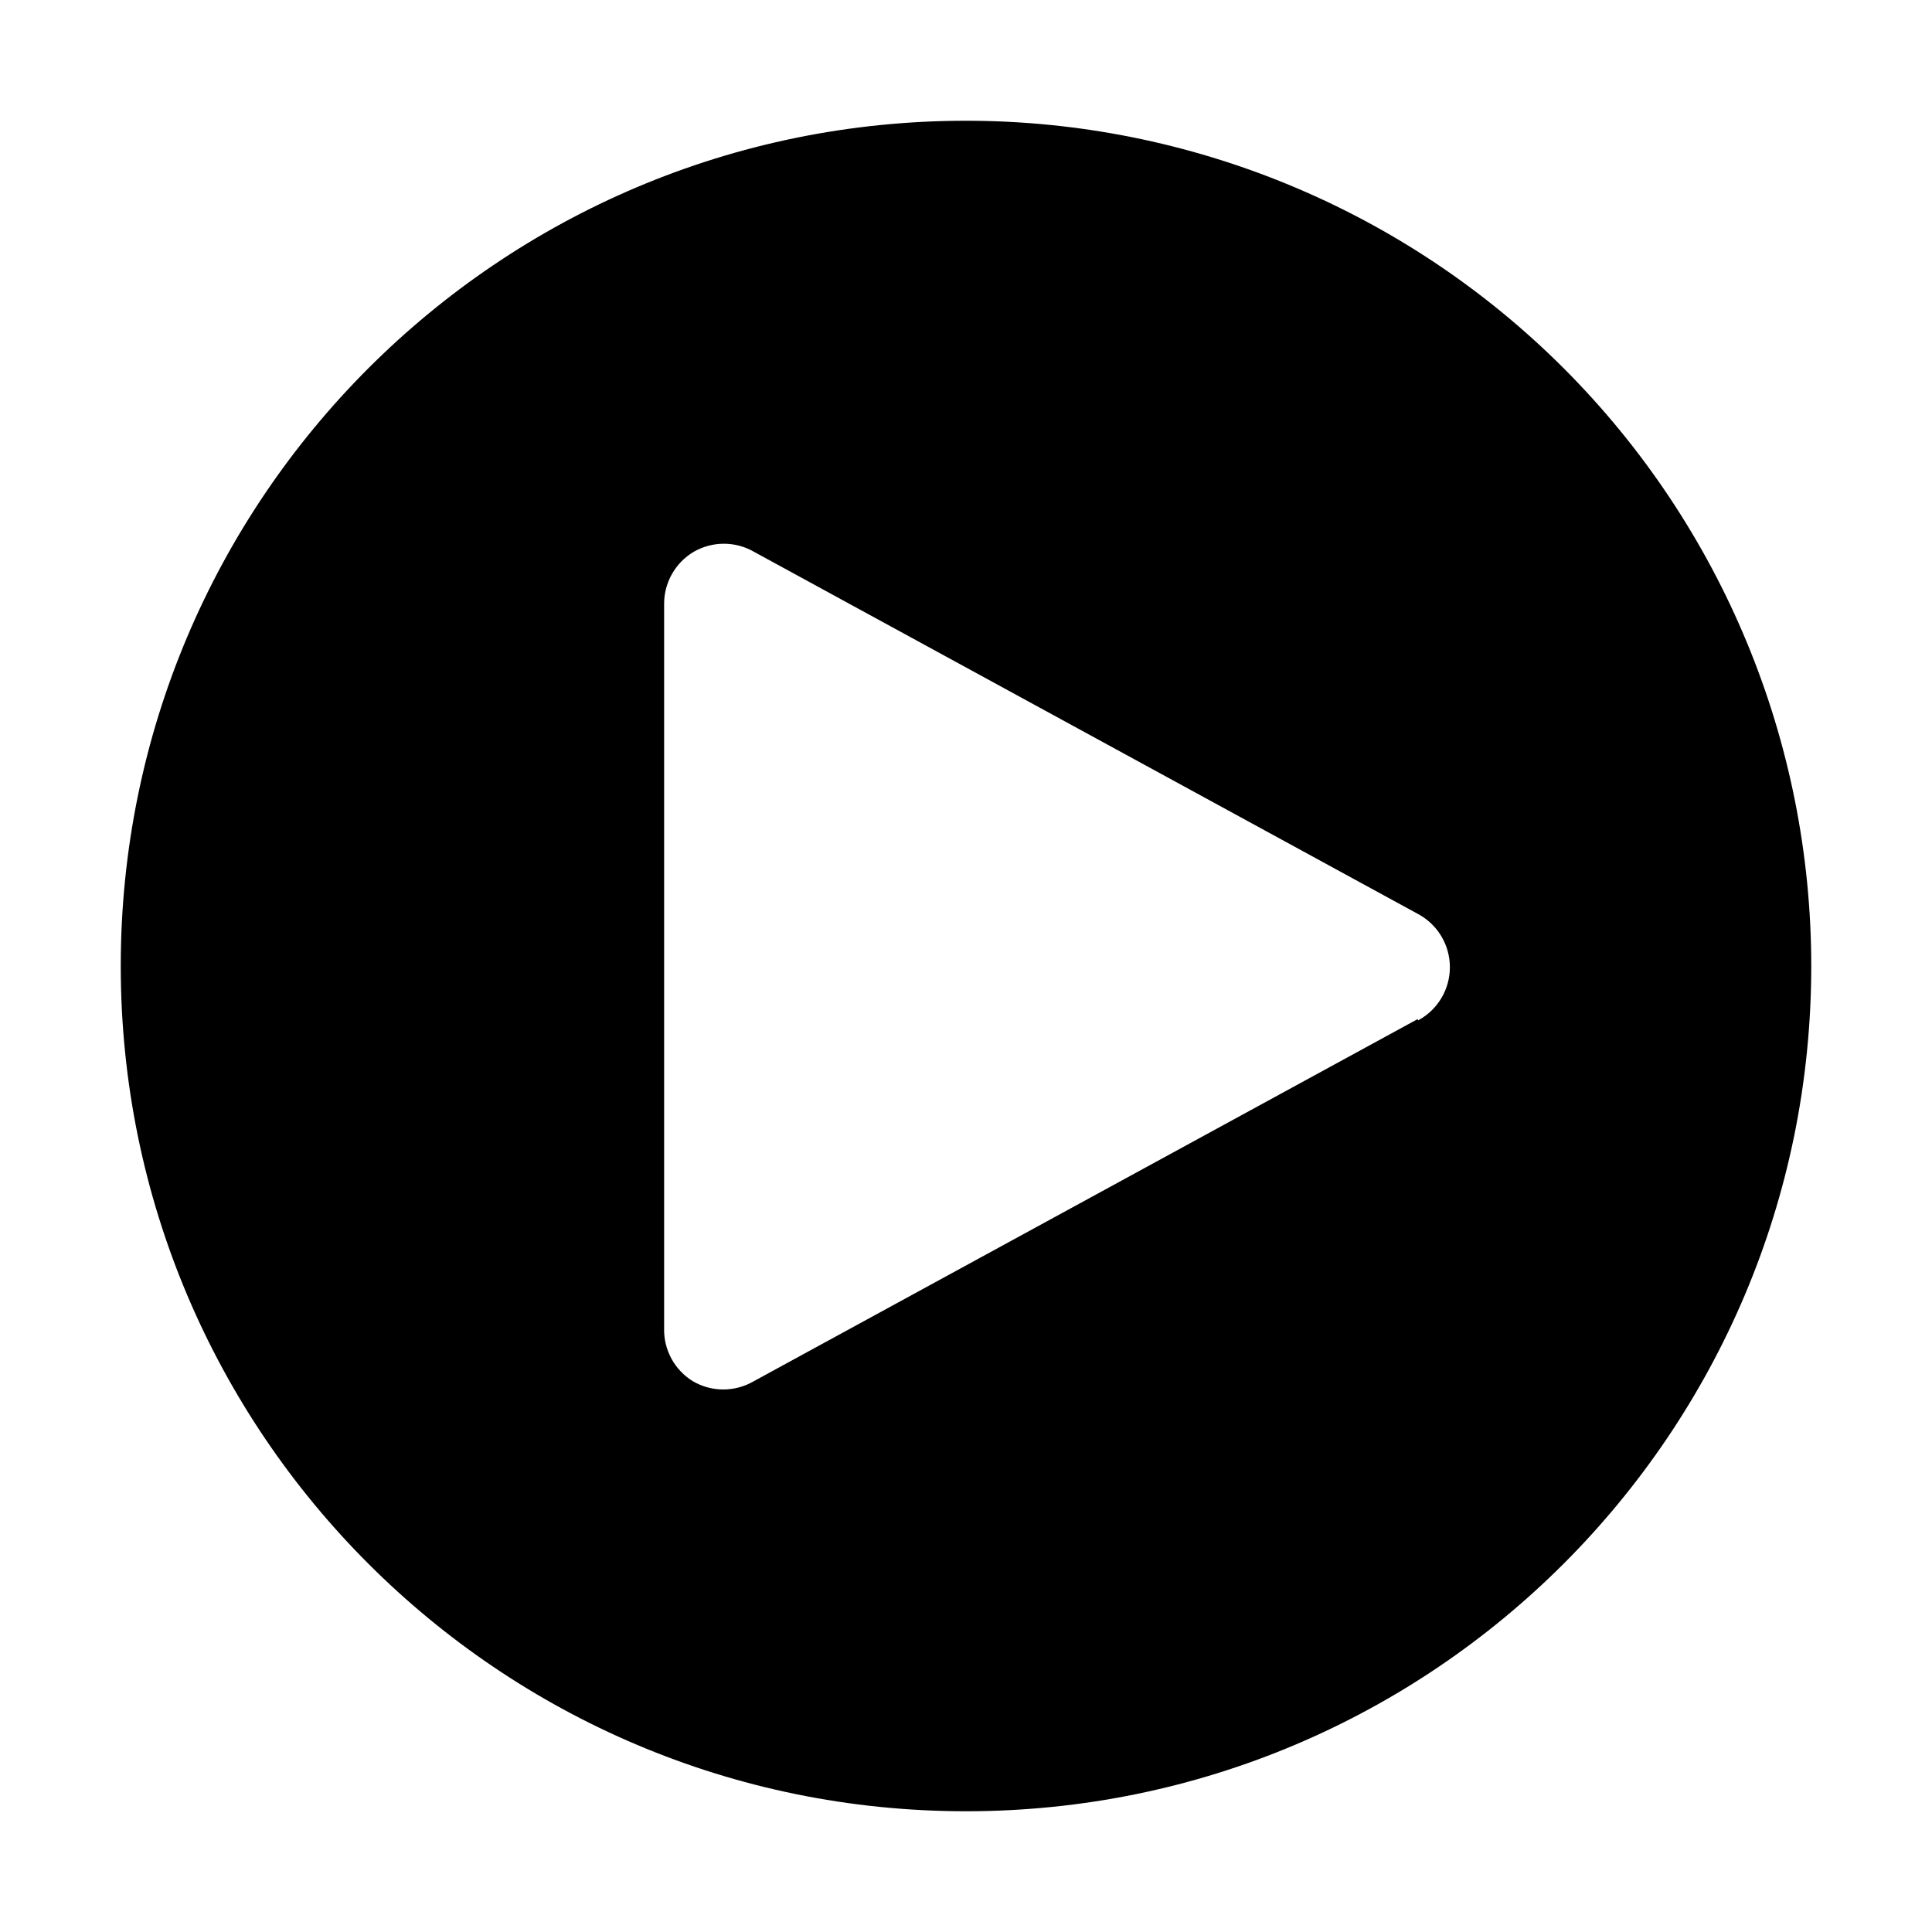 <svg width="24" height="24" viewBox="0 0 24 24" fill="none" xmlns="http://www.w3.org/2000/svg">
<path fill-rule="evenodd" clip-rule="evenodd" d="M12 1.5C6.201 1.5 1.5 6.201 1.5 12C1.5 17.799 6.201 22.5 12 22.5C17.799 22.5 22.5 17.799 22.5 12C22.5 9.215 21.394 6.545 19.425 4.575C17.456 2.606 14.785 1.5 12 1.5ZM17.61 12.66L9.36 17.16C9.128 17.294 8.842 17.294 8.61 17.16C8.38 17.02 8.243 16.769 8.25 16.5V7.5C8.25 7.235 8.39 6.99 8.617 6.855C8.85 6.721 9.135 6.721 9.367 6.855L17.617 11.355C17.86 11.486 18.011 11.739 18.011 12.015C18.011 12.291 17.86 12.544 17.617 12.675L17.61 12.66Z" fill="black"/>
</svg>
